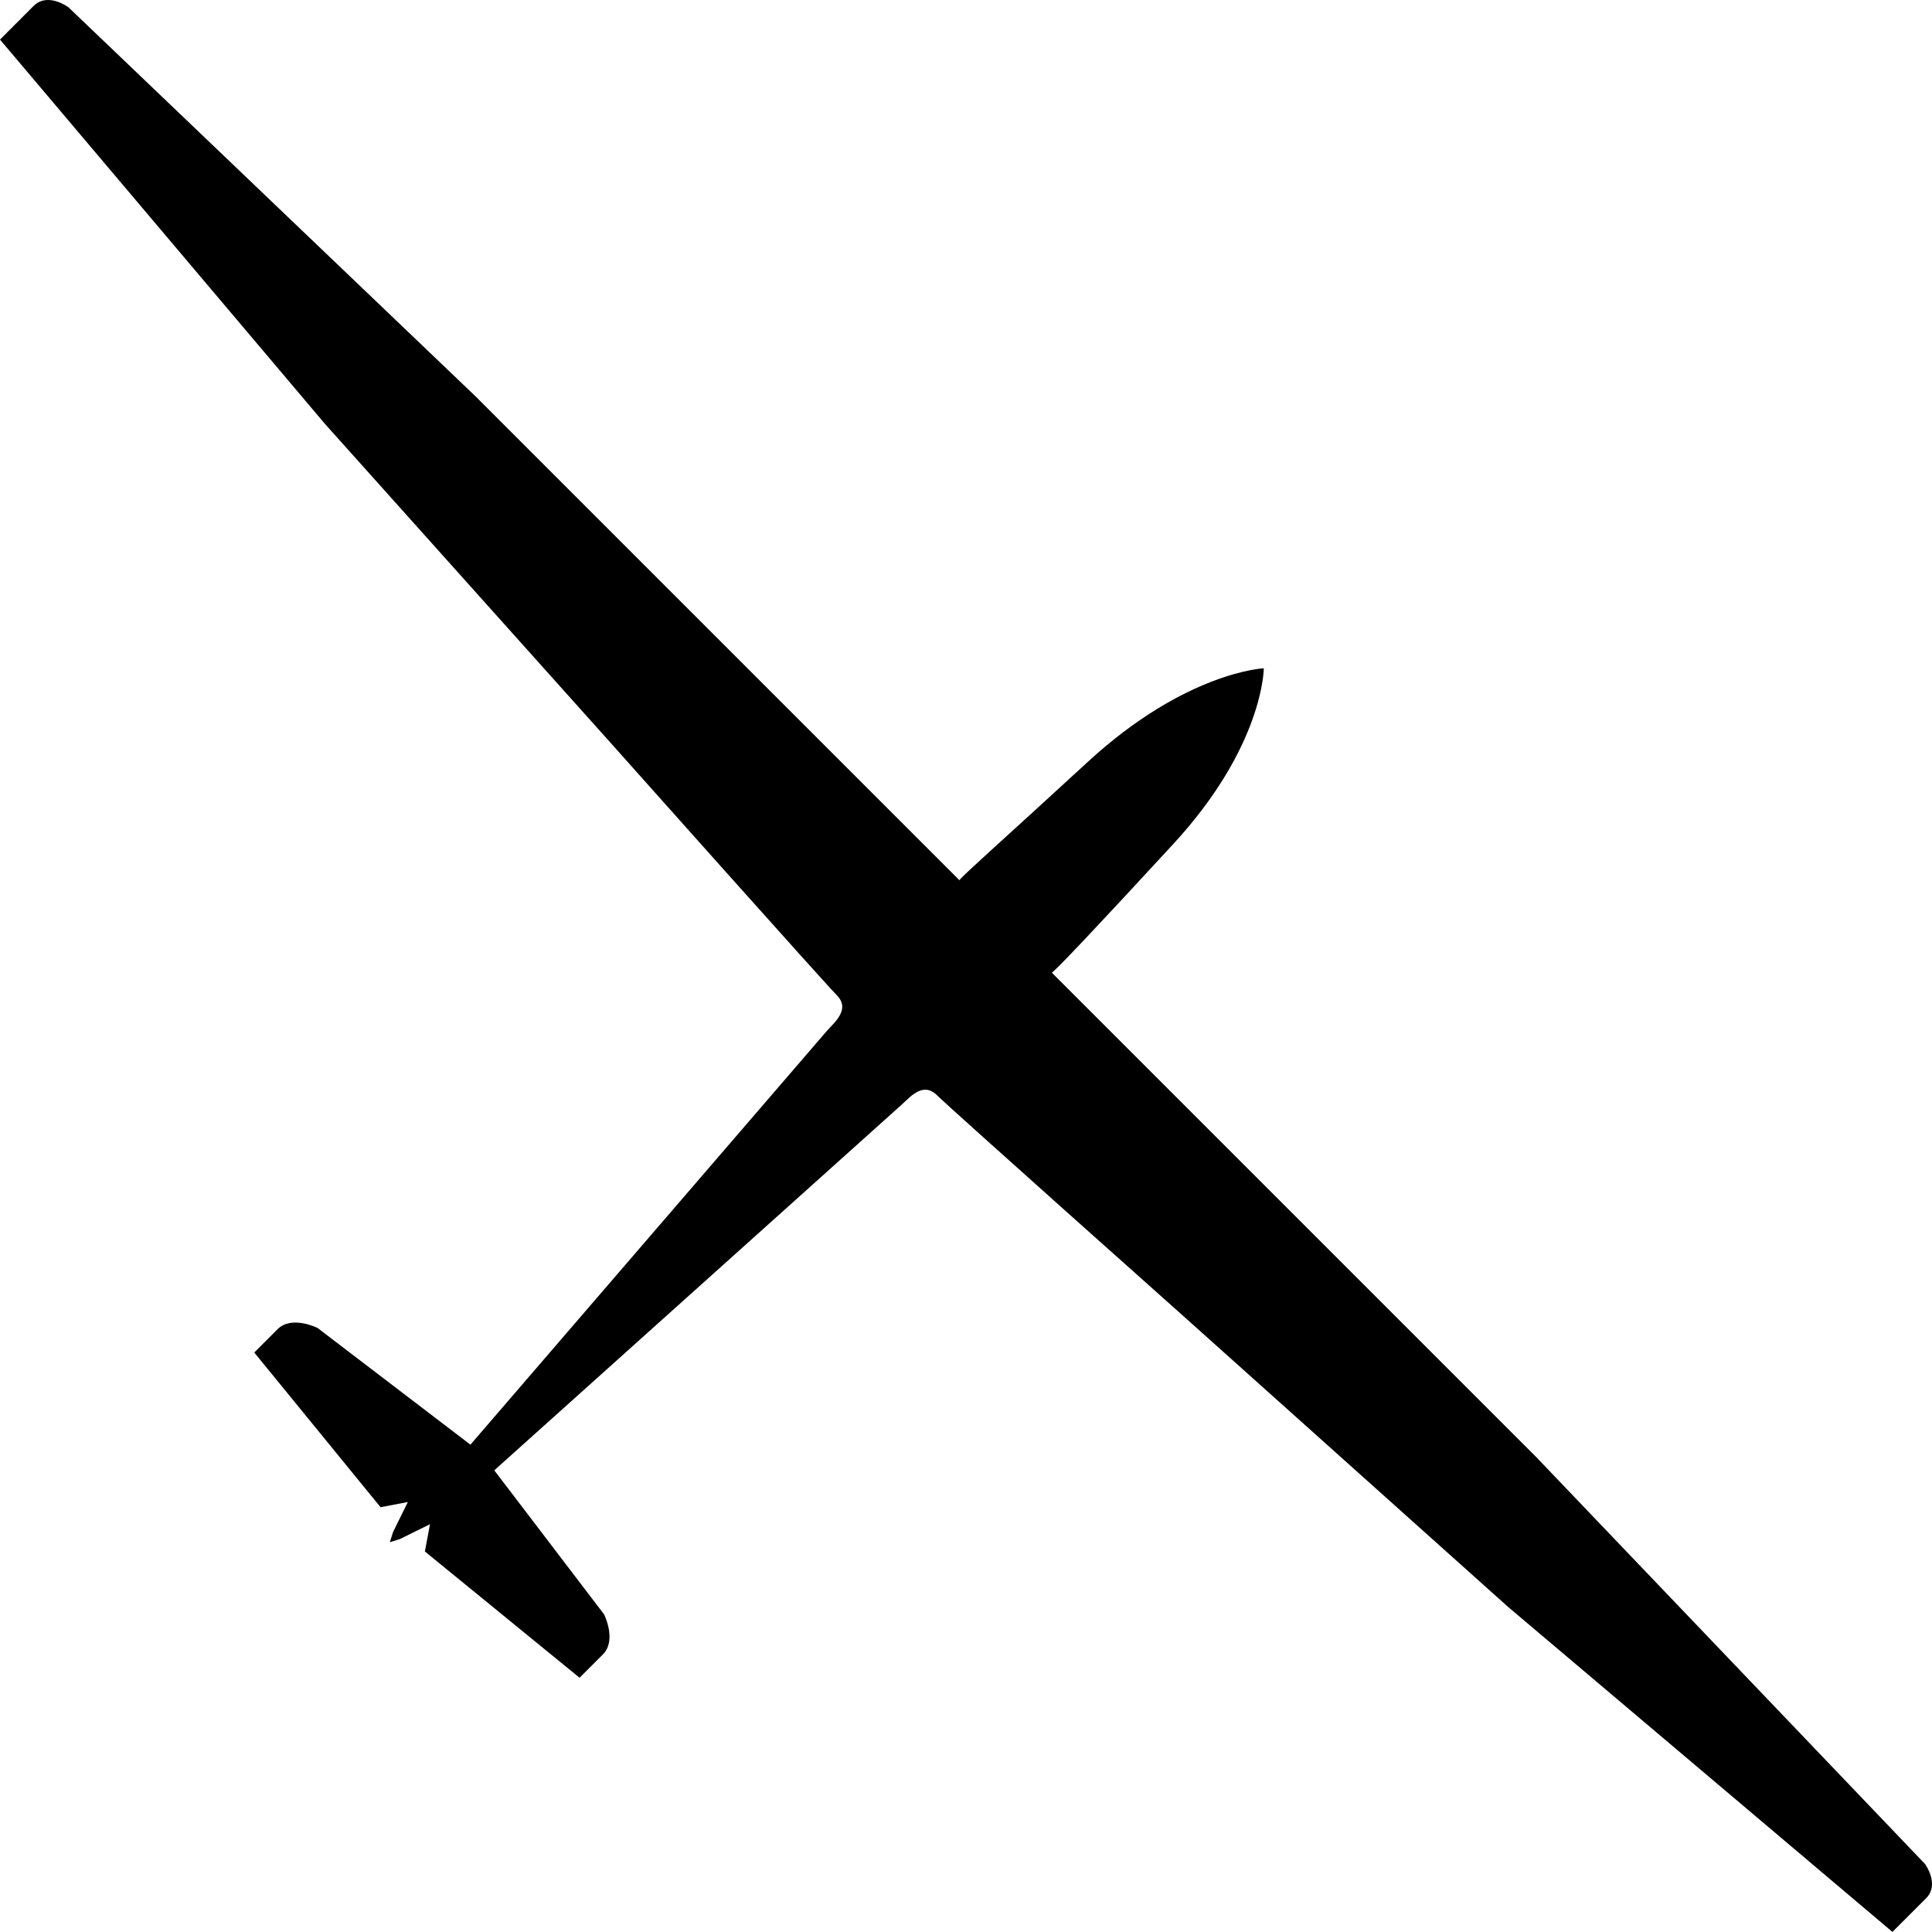 <?xml version="1.0" encoding="UTF-8" standalone="no"?>
<!-- Created with Inkscape (http://www.inkscape.org/) -->

<svg
   width="200"
   height="200"
   viewBox="0 0 52.917 52.917"
   version="1.1"
   id="svg5"
   inkscape:version="1.1 (c68e22c387, 2021-05-23)"
   sodipodi:docname="glider-top.svg"
   xmlns:inkscape="http://www.inkscape.org/namespaces/inkscape"
   xmlns:sodipodi="http://sodipodi.sourceforge.net/DTD/sodipodi-0.dtd"
   xmlns="http://www.w3.org/2000/svg"
   xmlns:svg="http://www.w3.org/2000/svg">
  <sodipodi:namedview
     id="namedview7"
     pagecolor="#ffffff"
     bordercolor="#666666"
     borderopacity="1.0"
     inkscape:pageshadow="2"
     inkscape:pageopacity="0.0"
     inkscape:pagecheckerboard="0"
     inkscape:document-units="mm"
     showgrid="false"
     units="px"
     width="200px"
     inkscape:zoom="0.76791526"
     inkscape:cx="82.691415"
     inkscape:cy="270.21211"
     inkscape:window-width="1840"
     inkscape:window-height="1051"
     inkscape:window-x="71"
     inkscape:window-y="-9"
     inkscape:window-maximized="1"
     inkscape:current-layer="layer1" />
  <defs
     id="defs2">
    <clipPath
       id="a">
      <path
         d="M 139.21,262 H 612 V 481 H 139.21 Z"
         id="path2828" />
    </clipPath>
  </defs>
  <g
     inkscape:label="Layer 1"
     inkscape:groupmode="layer"
     id="layer1">
    <path
       d="M 52.718,51.046 42.075,39.907 28.811,26.643 c 0.205,-0.171 1.134,-1.147 3.329,-3.53 2.475,-2.687 2.475,-4.809 2.475,-4.809 0,0 -2.141,0.095 -4.827,2.57 -2.384,2.194 -3.341,3.029 -3.511,3.234 L 13.011,10.842 1.874,0.199 c 0,0 -0.566,-0.424 -0.955,-0.035 L 0,1.084 8.902,11.612 16.795,20.425 c 0,0 5.779,6.487 6.117,6.825 0.253,0.253 0.166,0.491 -0.026,0.728 l -0.217,0.236 c -0.006,0.006 -0.012,0.012 -0.017,0.017 L 12.885,39.569 8.697,36.372 c 0,0 -0.707,-0.354 -1.095,0.035 l -0.638,0.638 3.459,4.237 0.748,-0.142 -0.406,0.822 -0.088,0.279 0.279,-0.088 0.822,-0.406 -0.141,0.747 4.237,3.459 0.638,-0.638 c 0.389,-0.389 0.034,-1.097 0.034,-1.097 l -3.008,-3.946 11.15,-10.008 c 0.005,-0.005 0.011,-0.01 0.017,-0.017 l 0.236,-0.217 c 0.237,-0.193 0.475,-0.279 0.728,-0.027 0.337,0.337 6.825,6.117 6.825,6.117 l 8.812,7.893 10.527,8.902 0.92,-0.92 c 0.388,-0.386 -0.035,-0.952 -0.035,-0.952 z"
       id="path2833"
       style="stroke-width:0.155"
       sodipodi:nodetypes="cccccccccscccscccccscccccccccscccccscccccc" />
  </g>
</svg>
